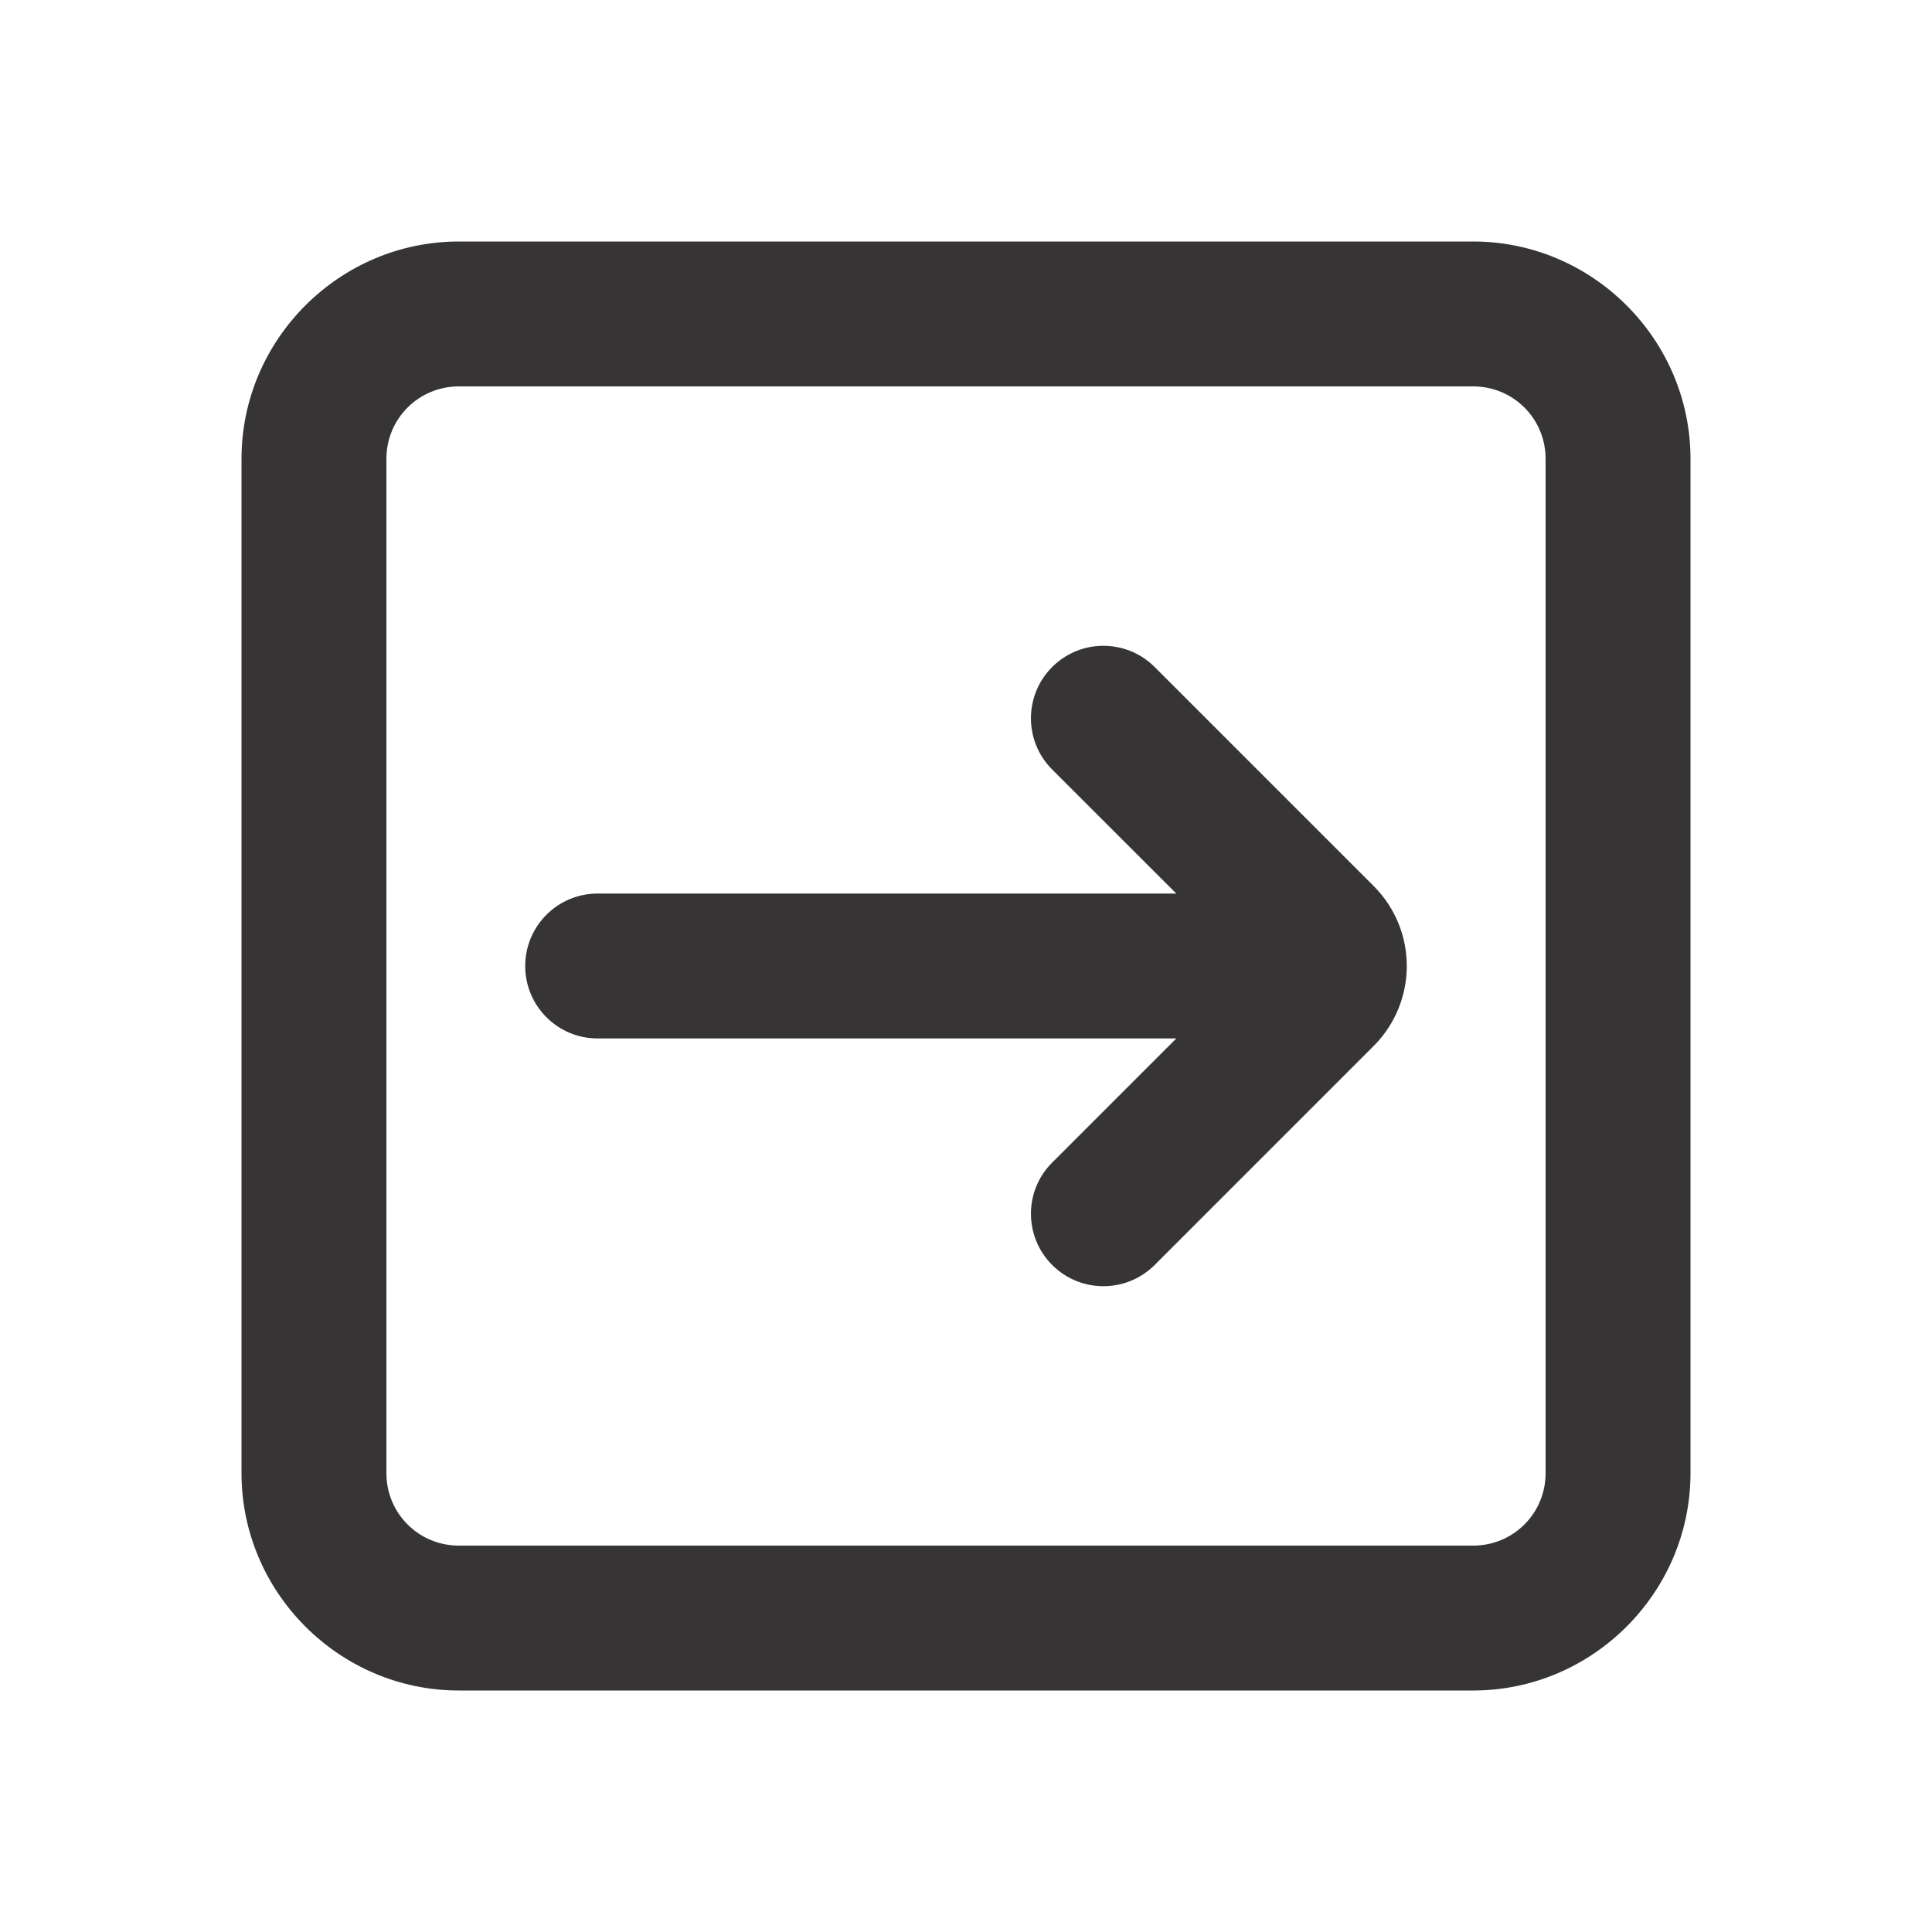 <?xml version="1.0" encoding="UTF-8"?>
<!DOCTYPE svg PUBLIC "-//W3C//DTD SVG 1.1//EN" "http://www.w3.org/Graphics/SVG/1.1/DTD/svg11.dtd">
<!-- Creator: CorelDRAW -->
<svg xmlns="http://www.w3.org/2000/svg" xml:space="preserve" width="200px" height="200px" version="1.1" style="shape-rendering:geometricPrecision; text-rendering:geometricPrecision; image-rendering:optimizeQuality; fill-rule:evenodd; clip-rule:evenodd"
viewBox="0 0 200 200"
 xmlns:xlink="http://www.w3.org/1999/xlink"
 xmlns:xodm="http://www.corel.com/coreldraw/odm/2003">
 <defs>
  <style type="text/css">
   <![CDATA[
    .fil0 {fill:#373435;fill-rule:nonzero}
   ]]>
  </style>
 </defs>
 <g id="Layer_x0020_1">
  <path class="fil0" d="M142.22 108.26l-22.69 22.69c-2.93,2.93 -7.68,2.93 -10.61,0 -2.93,-2.93 -2.93,-7.68 0,-10.6l12.85 -12.85 -59.9 0c-4.15,0 -7.5,-3.36 -7.5,-7.5 0,-4.14 3.35,-7.5 7.5,-7.5l59.9 0 -12.85 -12.84c-2.93,-2.93 -2.93,-7.68 0,-10.61 2.93,-2.93 7.68,-2.93 10.61,0l22.69 22.69c2.27,2.28 3.41,5.27 3.41,8.26 0,2.97 -1.14,5.98 -3.41,8.26zm-94.72 -83.26l105 0c12.36,0 22.5,10.14 22.5,22.5l0 105c0,12.36 -10.14,22.5 -22.5,22.5l-105 0c-12.36,0 -22.5,-10.14 -22.5,-22.5l0 -105c0,-12.36 10.14,-22.5 22.5,-22.5zm105 15l-105 0c-4.16,0 -7.5,3.34 -7.5,7.5l0 105c0,4.16 3.34,7.5 7.5,7.5l105 0c4.16,0 7.5,-3.34 7.5,-7.5l0 -105c0,-4.16 -3.34,-7.5 -7.5,-7.5z"/>
 </g>
</svg>
